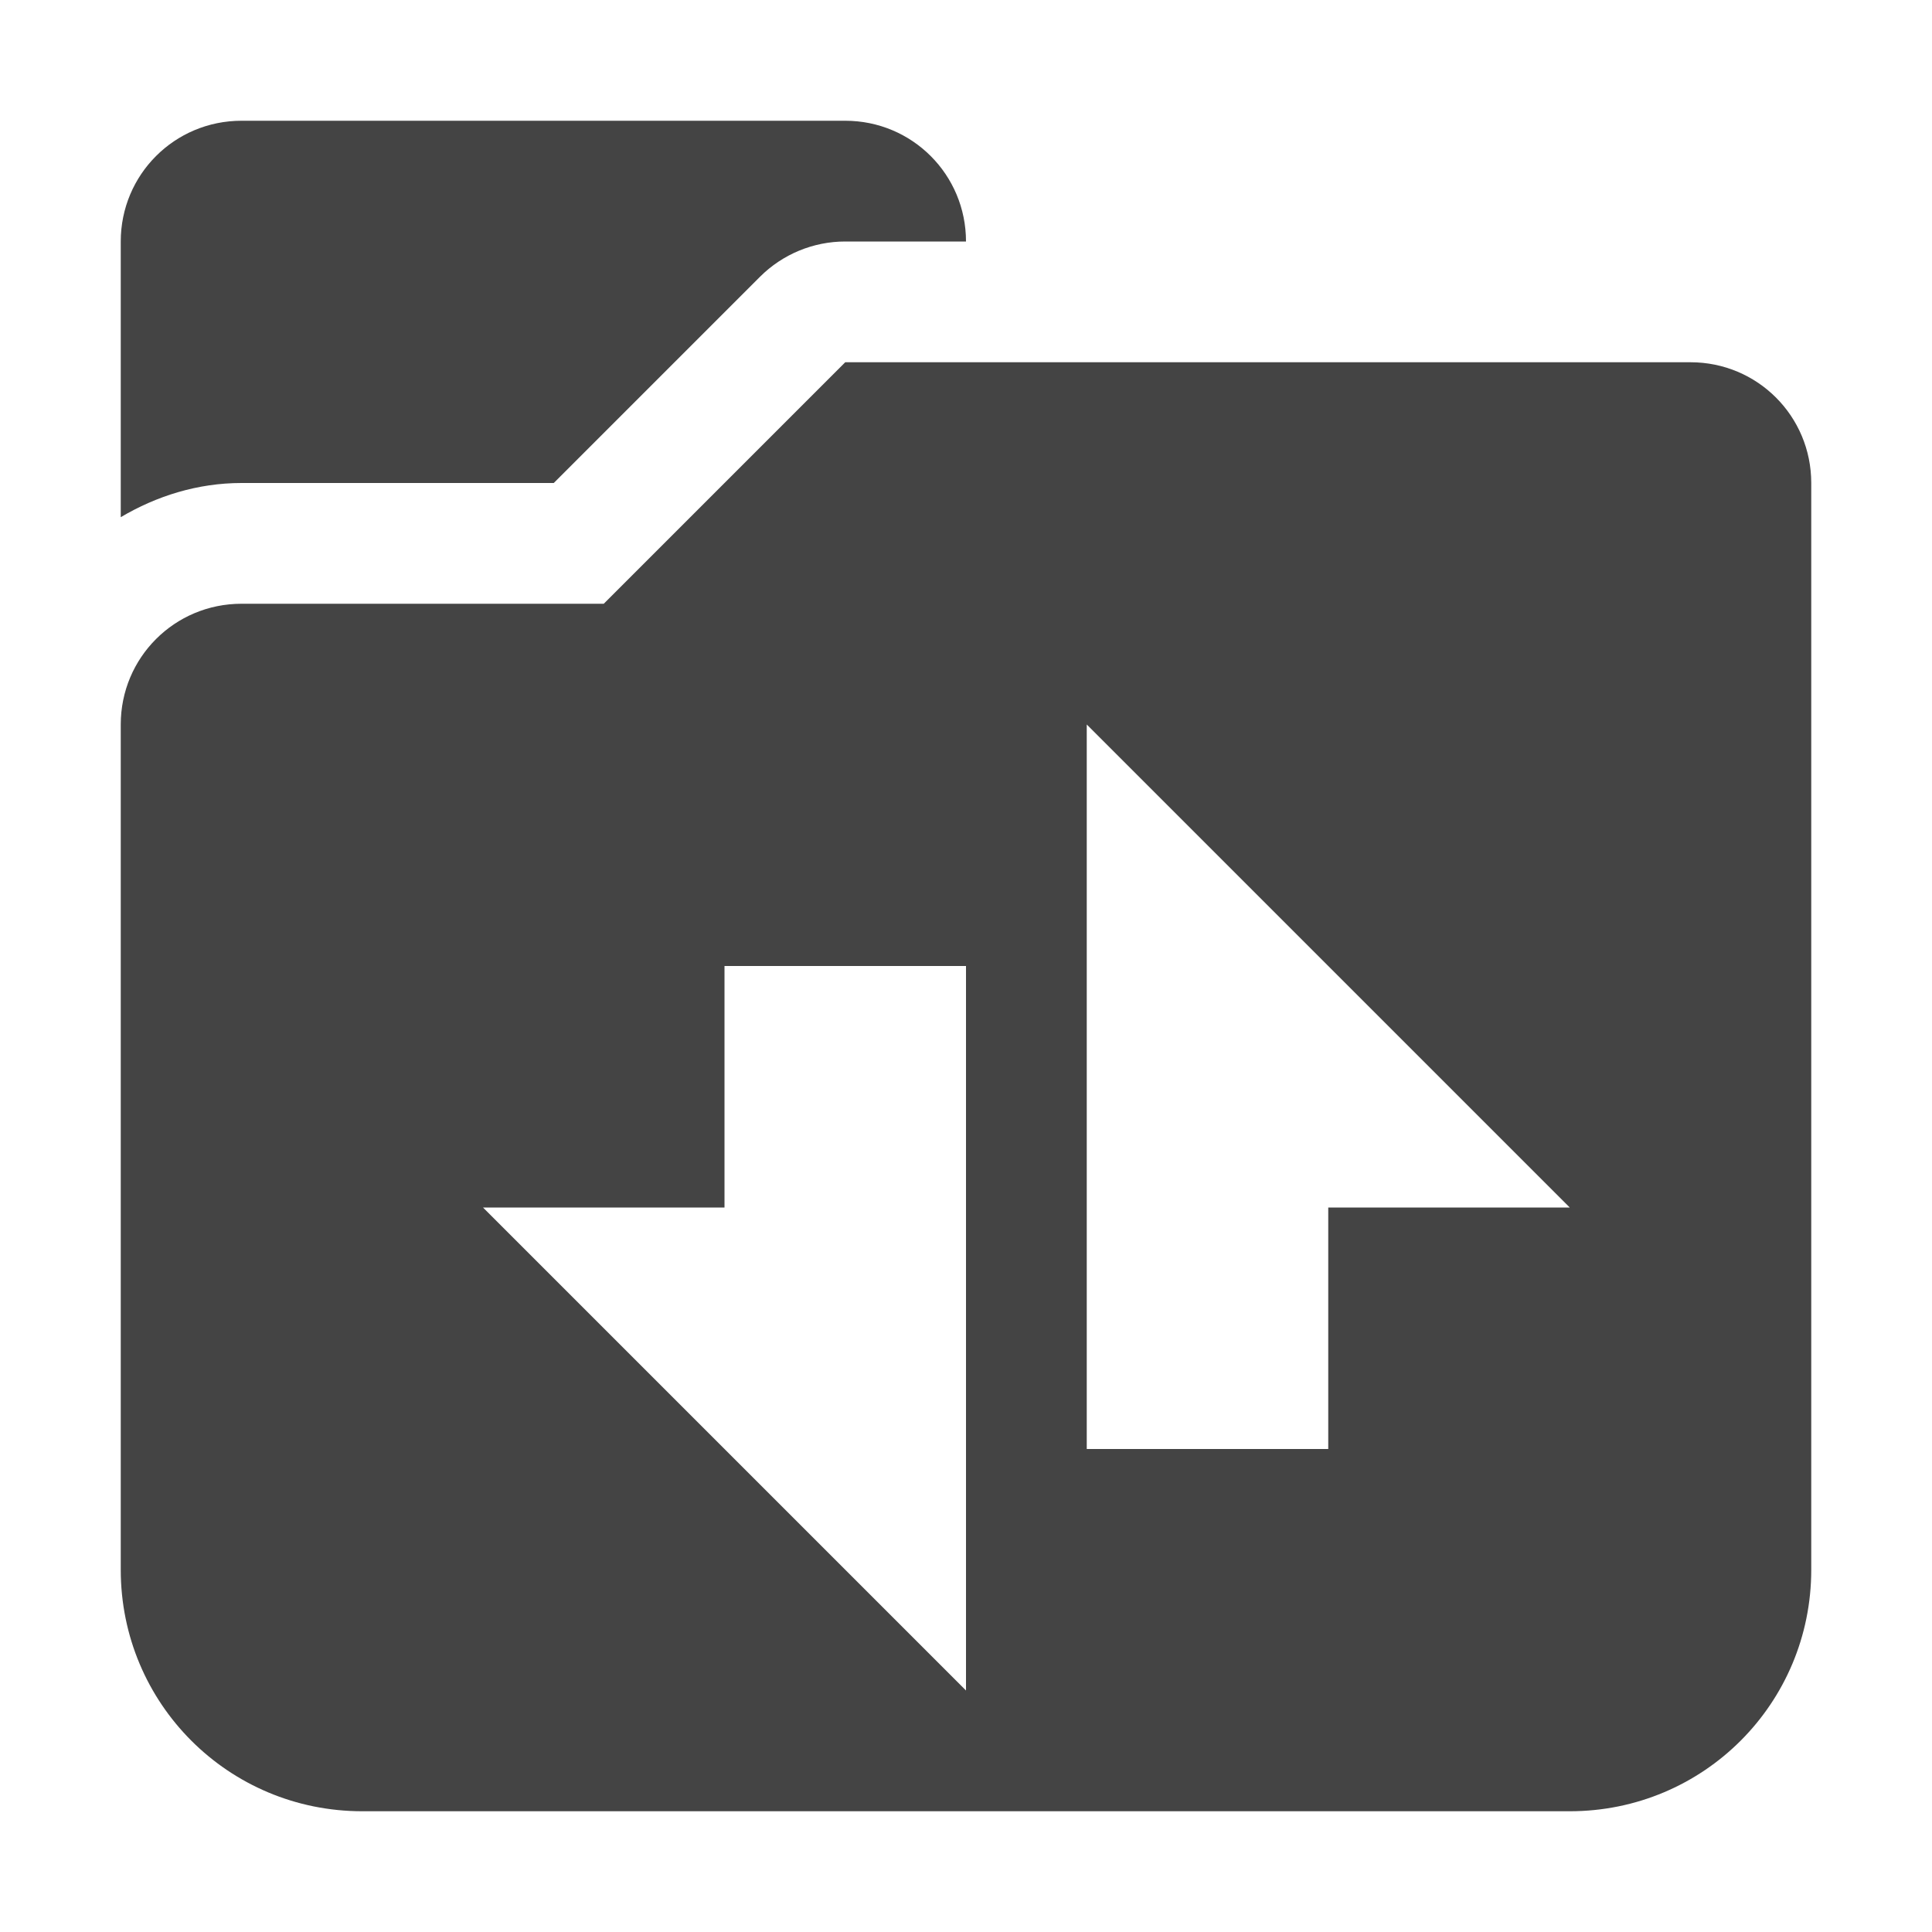 <svg height="16" width="16" xmlns="http://www.w3.org/2000/svg">
  <path d="m2 1c-.554 0-1 .446-1 1v2.283c.296-.175.636-.283 1-.283h1 1 .586l1.707-1.707c.188-.188.442-.293.707-.293h1c0-.554-.446-1-1-1zm5 2-2 2h-1-1-1c-.554 0-1 .446-1 1v1 1 2 1 2c0 1.108.892 2 2 2h10c1.108 0 2-.892 2-2v-2-1-6c0-.554-.446-1-1-1zm2 3 4 4h-1-1v2h-2v-2zm-3 2h2v2 4l-4-4h1 1z" fill="#444"/>
</svg>
